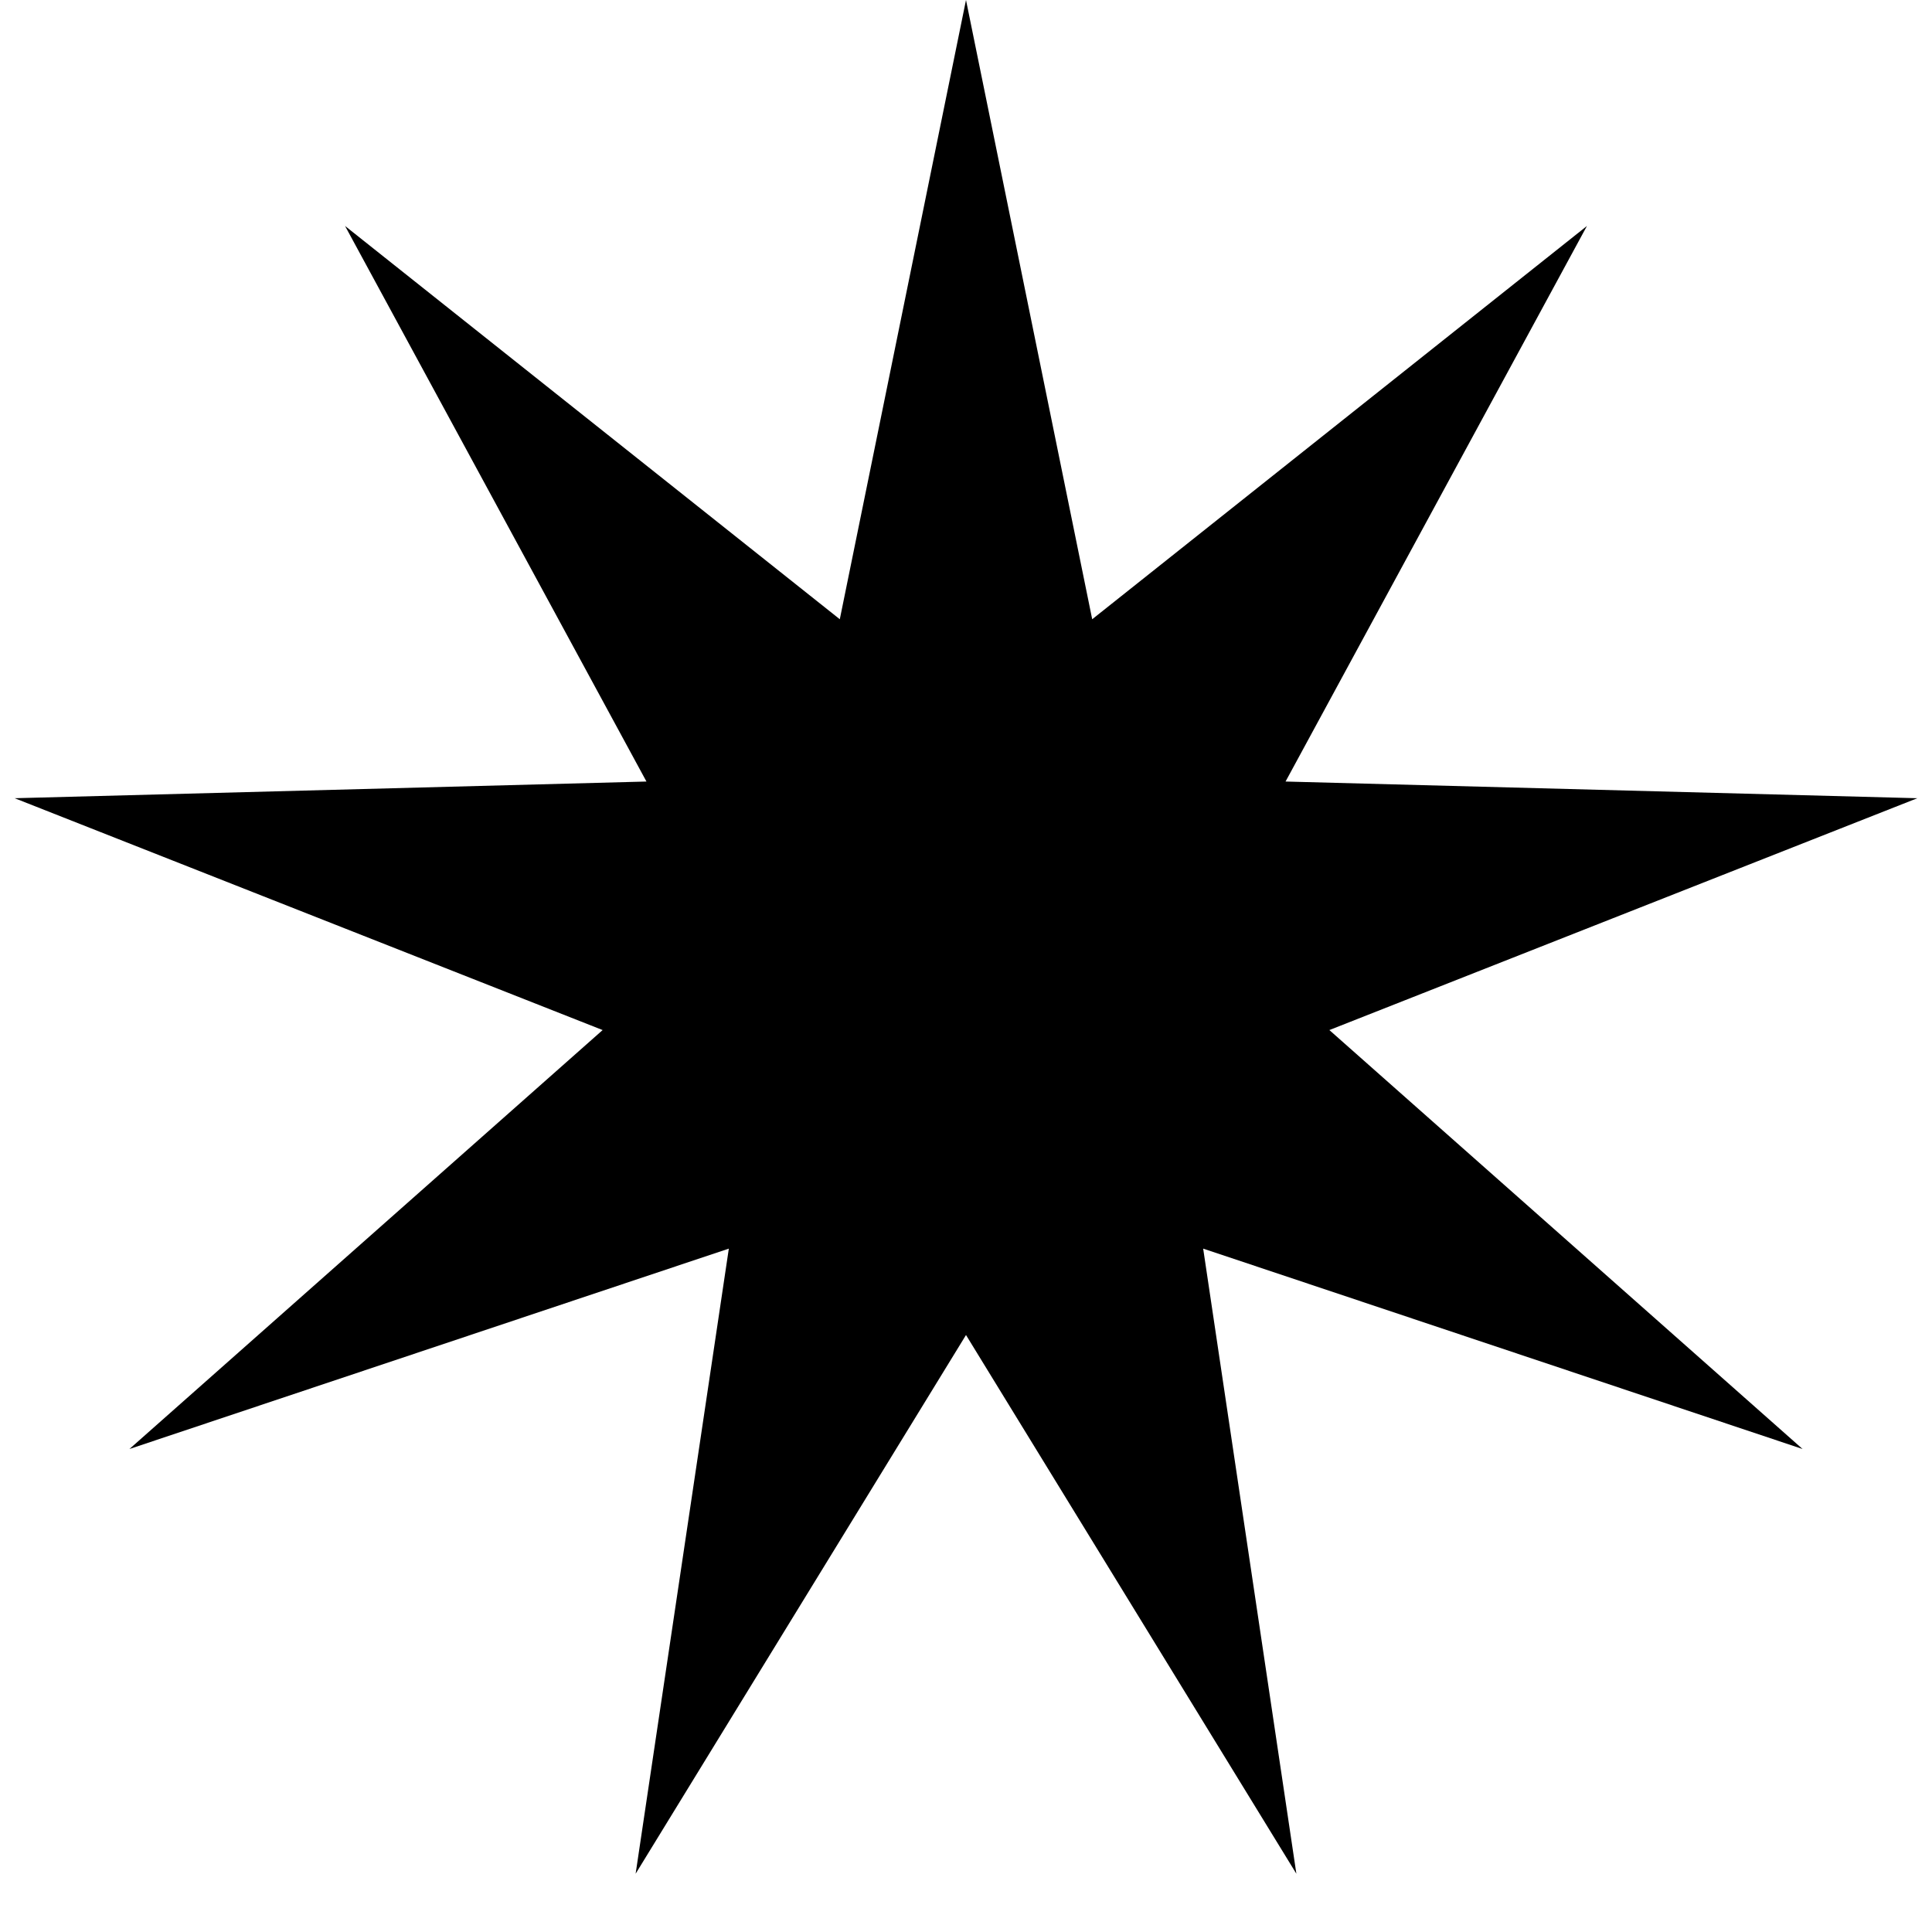 <svg viewBox="0 0 25 25" fill="none" xmlns="http://www.w3.org/2000/svg">
<path d="M12.5 0L14.133 8.013L20.535 2.924L16.635 10.113L24.81 10.329L17.202 13.329L23.325 18.75L15.569 16.157L16.775 24.246L12.5 17.275L8.225 24.246L9.431 16.157L1.675 18.75L7.798 13.329L0.19 10.329L8.365 10.113L4.465 2.924L10.867 8.013L12.5 0Z" fill="currentColor"/>
</svg>
